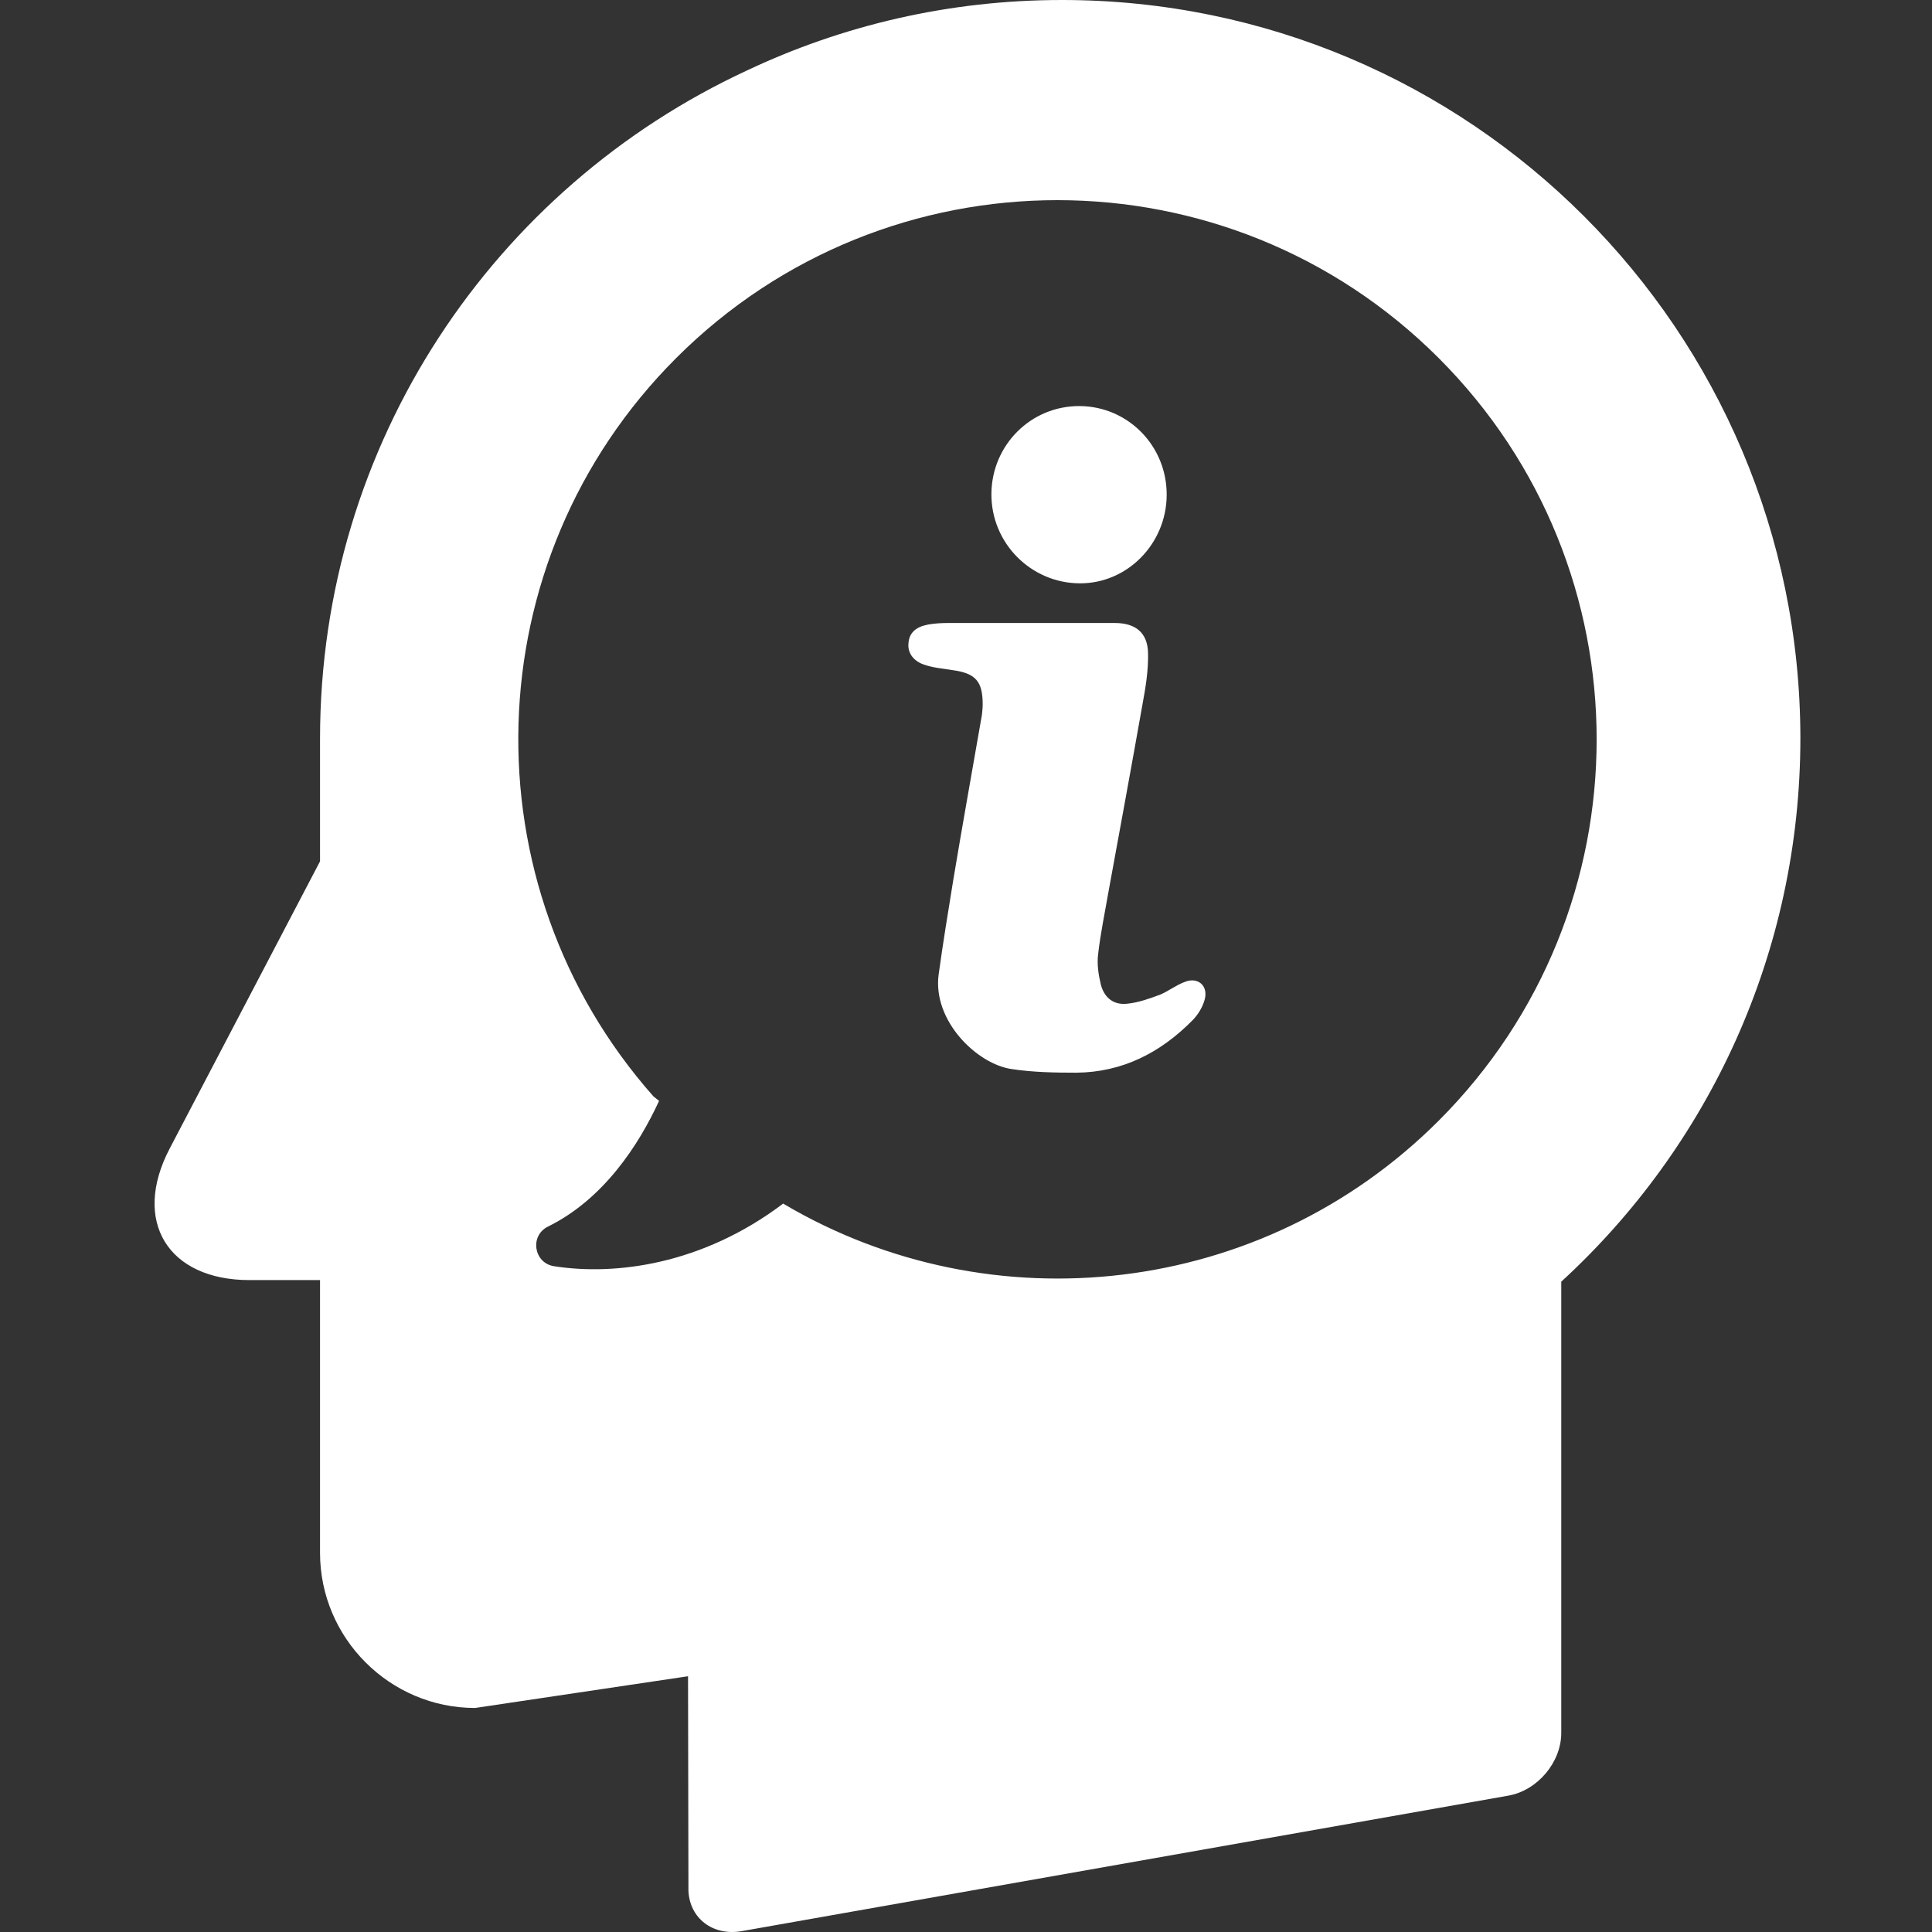 <svg xmlns="http://www.w3.org/2000/svg" xml:space="preserve" width="600" height="600"><rect width="100%" height="100%" fill="#333333" stroke="none"/><path style="fill:#fff;fill-opacity:1" d="M329.812 0c-35.1 0-68.228 7.882-97.908 21.921C153.578 58.252 99.39 137.441 99.39 229.437v38.055l-46.676 89.163c-11.822 22.537-.615 40.887 24.754 40.887H99.39v84.73c0 26.479 21.675 48.154 48.153 48.154l66.134-9.853.123 66.134v.493c.37 8.498 7.513 14.04 16.38 12.562l238.304-42.12c8.99-1.6 16.379-10.344 16.379-19.457v-140.15c45.69-41.873 74.262-102.095 74.262-168.845C559.002 102.588 456.415 0 329.812 0Zm116.996 348.034c-55.05 55.05-139.04 63.794-203.204 25.986l-.37-.247c-25.246 19.09-52.34 22.415-71.183 19.459-6.28-.985-7.636-9.483-1.847-12.316 17.241-8.497 28.202-25.37 34.483-39.04l-1.724-1.354c-58.252-65.765-55.912-166.382 7.02-229.314 65.394-65.395 171.43-65.395 236.825 0 65.395 65.395 65.395 171.431 0 236.826z"/><path style="fill:#fff;fill-opacity:1" d="M335.23 181.16c14.779.123 26.971-12.192 27.094-27.34.124-15.271-11.946-27.587-26.97-27.71-15.148-.123-27.34 12.07-27.464 27.217-.123 15.271 12.193 27.71 27.34 27.833zm32.76 123.77c-2.71.985-5.05 2.833-7.636 3.941-3.325 1.232-6.65 2.463-10.222 2.833-4.187.492-7.143-1.725-8.251-5.912-.74-3.079-1.232-6.28-.862-9.36.739-6.527 2.093-12.93 3.202-19.335 3.571-19.458 7.143-38.916 10.591-58.375.985-5.296 1.847-10.591 1.724-15.887-.123-6.404-3.94-9.36-10.345-9.36h-51.725c-2.093 0-4.187.124-6.28.493-3.818.739-5.789 2.586-6.035 5.665-.37 2.833 1.232 5.542 4.803 6.774 2.833.985 5.911 1.231 8.99 1.724 7.02.985 9.237 3.448 9.237 10.591 0 1.109-.123 2.217-.246 3.325-2.956 16.996-6.035 34.114-8.868 51.11-1.6 9.852-3.202 19.58-4.556 29.433-1.97 14.41 11.946 27.956 22.783 29.434 6.527.985 13.3 1.109 19.951 1.109 14.286-.124 26.109-6.158 36.084-16.257 1.725-1.724 3.203-4.187 3.818-6.527 1.109-4.31-2.217-7.02-6.157-5.419z"/></svg>
